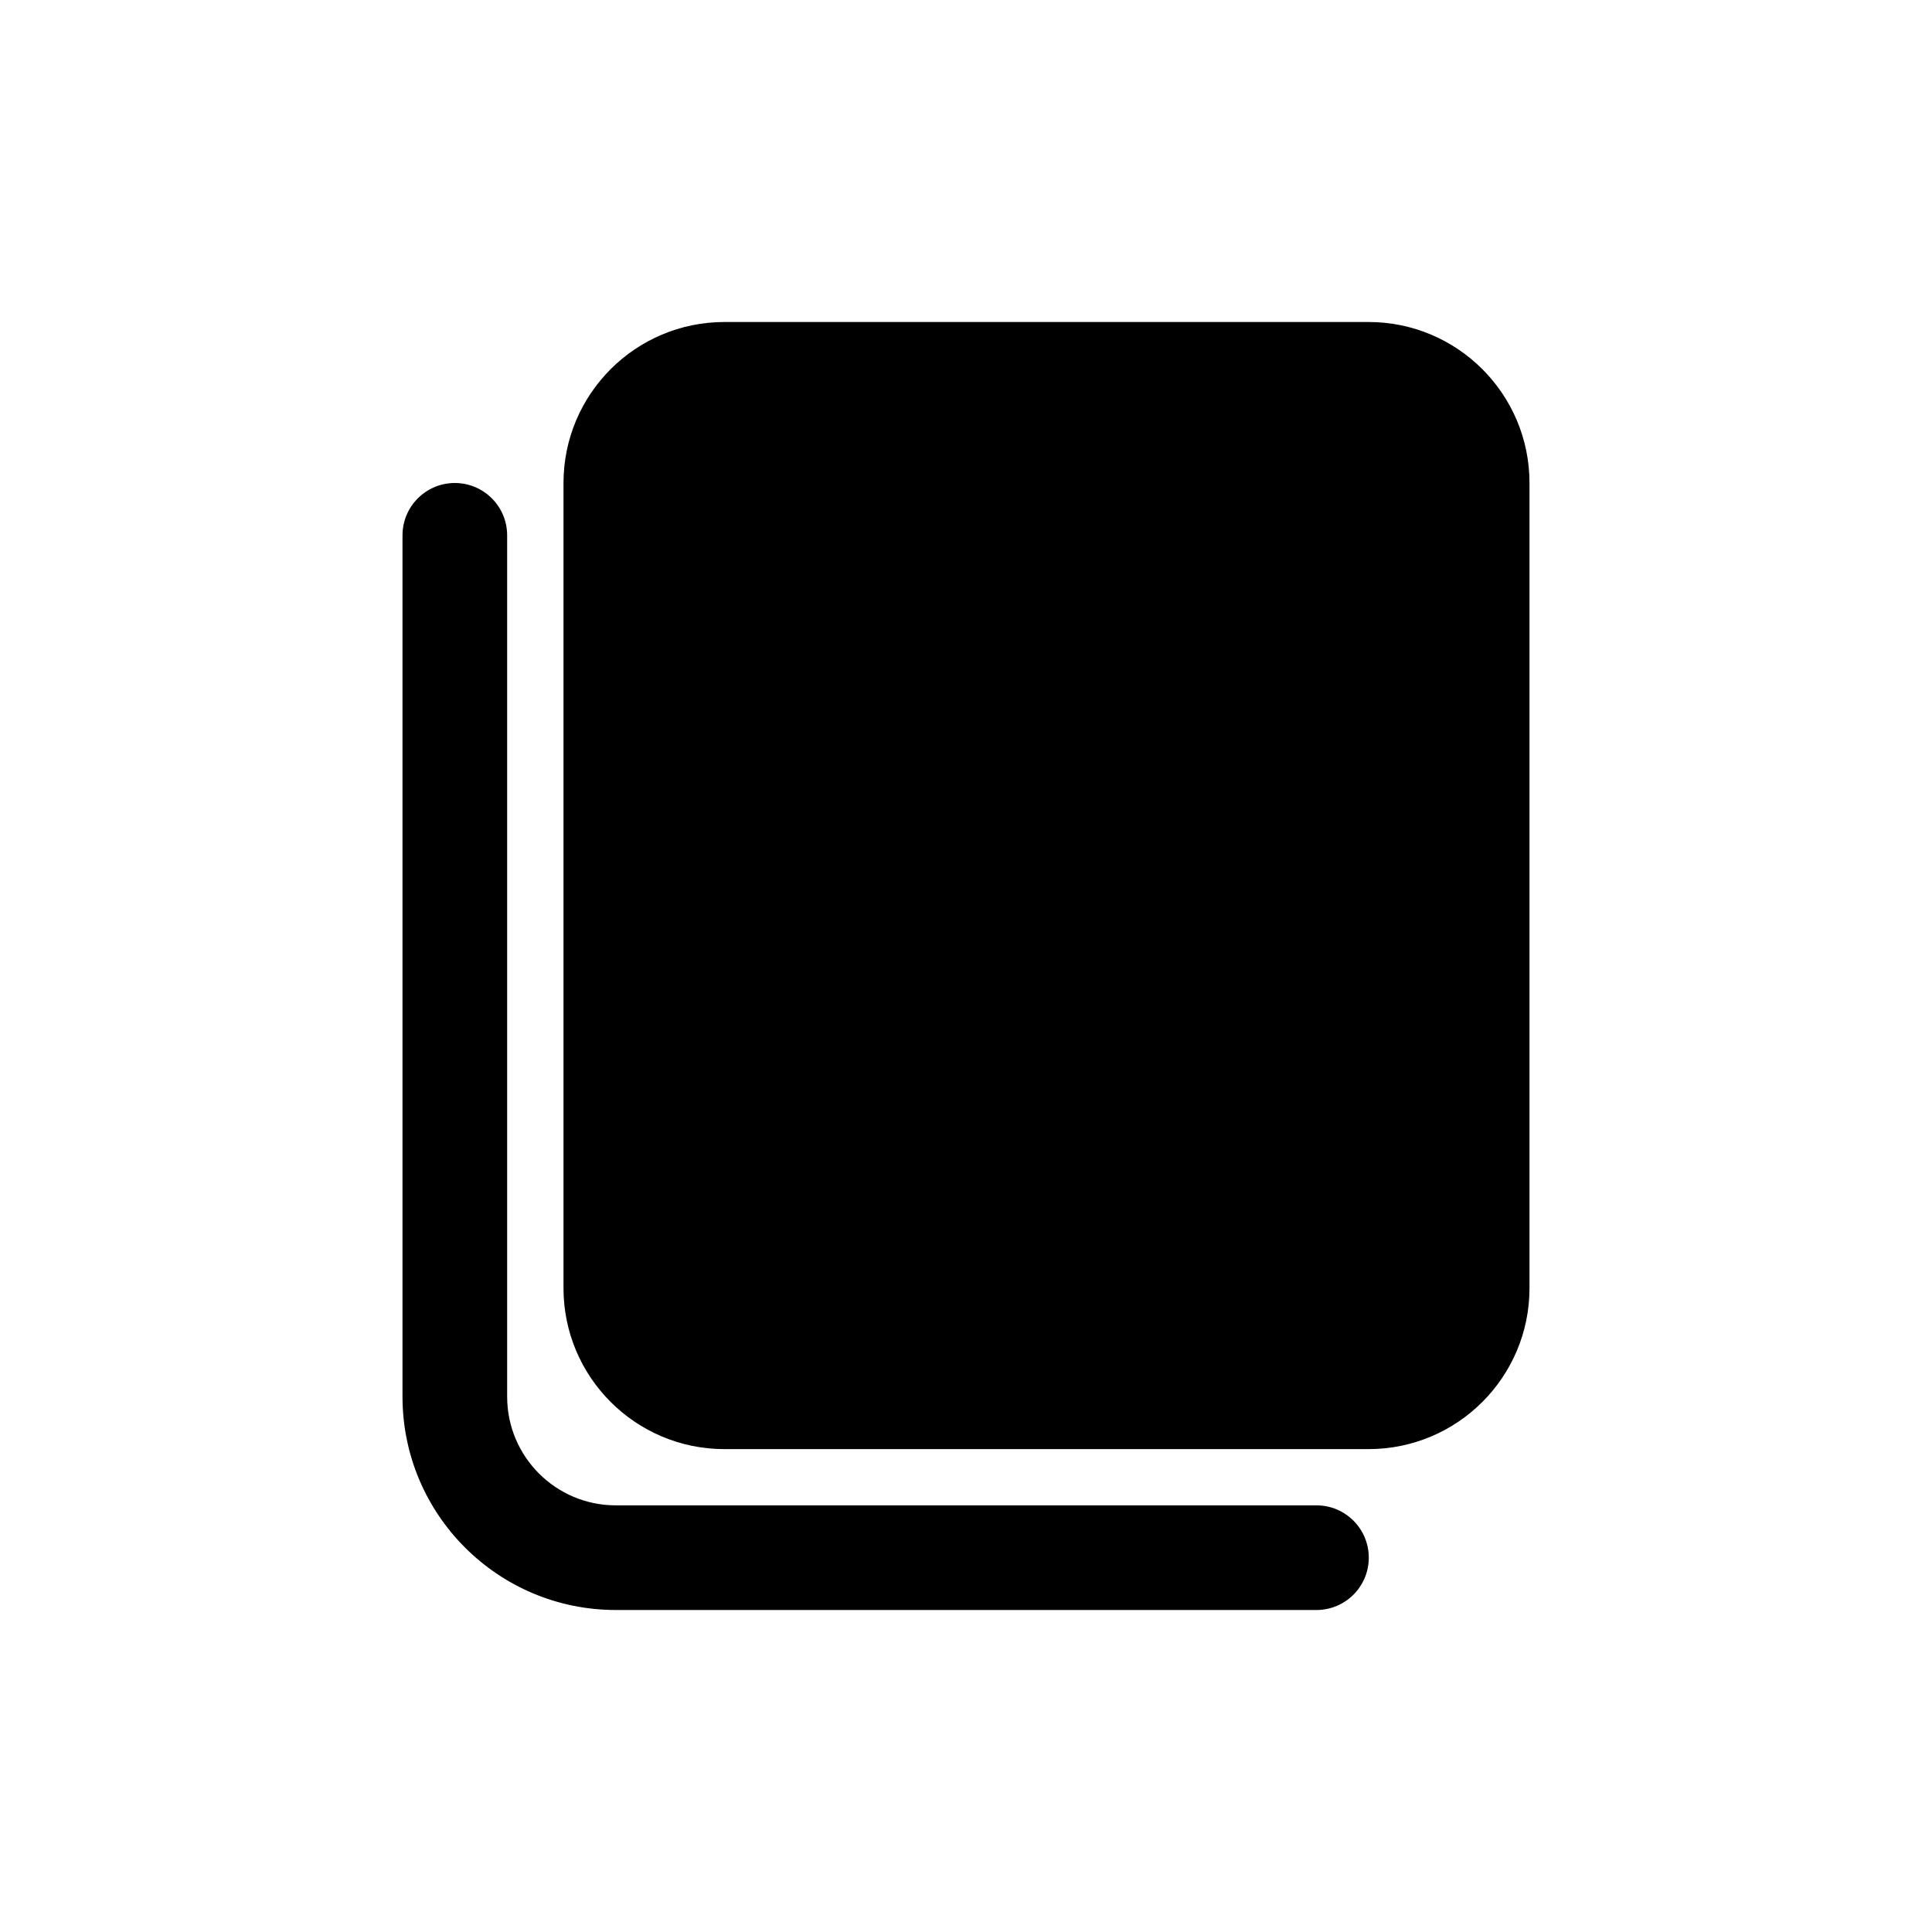 <svg width="48" height="48" viewBox="0 0 48 48" fill="none" xmlns="http://www.w3.org/2000/svg">
<path d="M18 8C15.791 8 14 9.791 14 12V32.003C14 34.212 15.791 36.003 18 36.003H34C36.209 36.003 38 34.212 38 32.003V12C38 9.791 36.209 8 34 8H18Z" fill="black"/>
<path d="M32.707 40C33.425 40 34.007 39.418 34.007 38.7C34.007 37.982 33.425 37.4 32.707 37.4L15.3 37.4C13.809 37.4 12.6 36.191 12.6 34.699L12.6 13.301C12.6 12.582 12.018 12 11.3 12C10.582 12 10 12.582 10 13.301V34.699C10 37.627 12.373 40 15.3 40H32.707Z" fill="black"/>
</svg>
